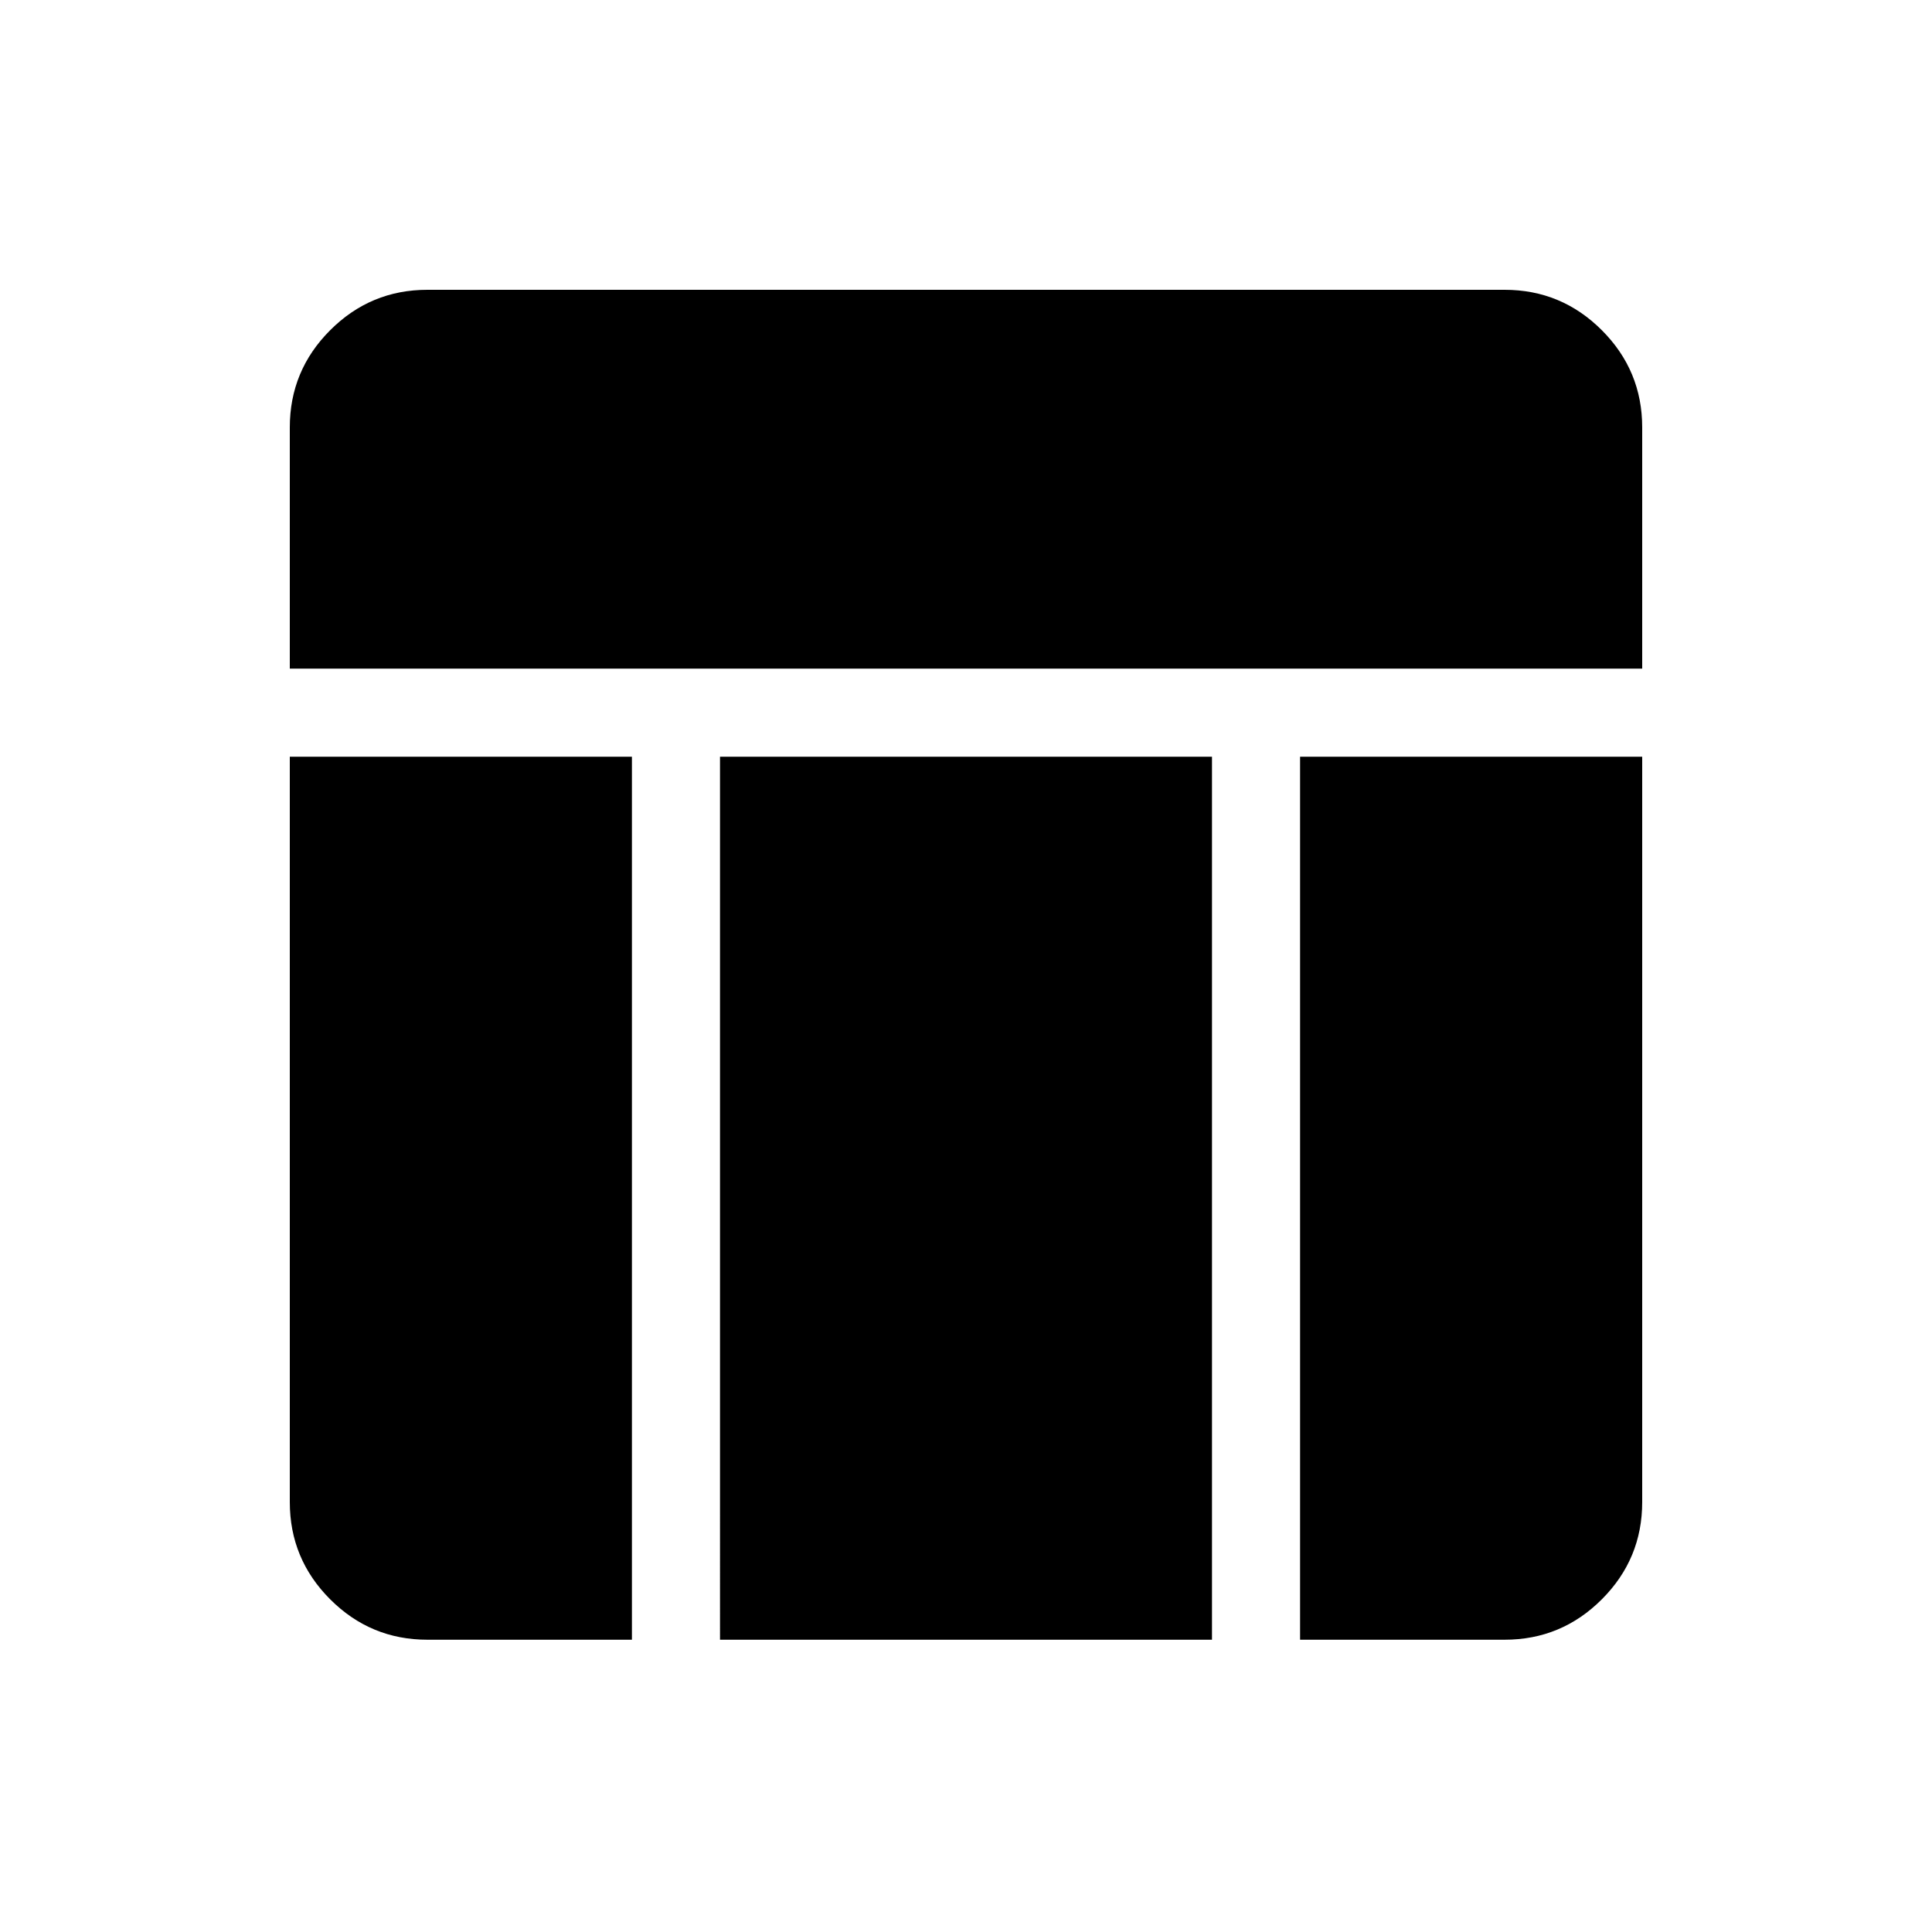 <svg xmlns="http://www.w3.org/2000/svg" height="48" viewBox="0 -960 960 960" width="48"><path d="M144-627.77v-119.85q0-28.25 20.07-48.31Q184.13-816 212.38-816h535.24q28.25 0 48.31 20.07Q816-775.87 816-747.62v119.85H144Zm68.38 482.54q-28.25 0-48.31-20.07Q144-185.37 144-213.62V-584h170v438.77H212.38Zm433.62 0V-584h170v370.38q0 28.25-20.07 48.32-20.06 20.07-48.31 20.07H646Zm-288.23 0V-584h244.46v438.77H357.77Z"/></svg>